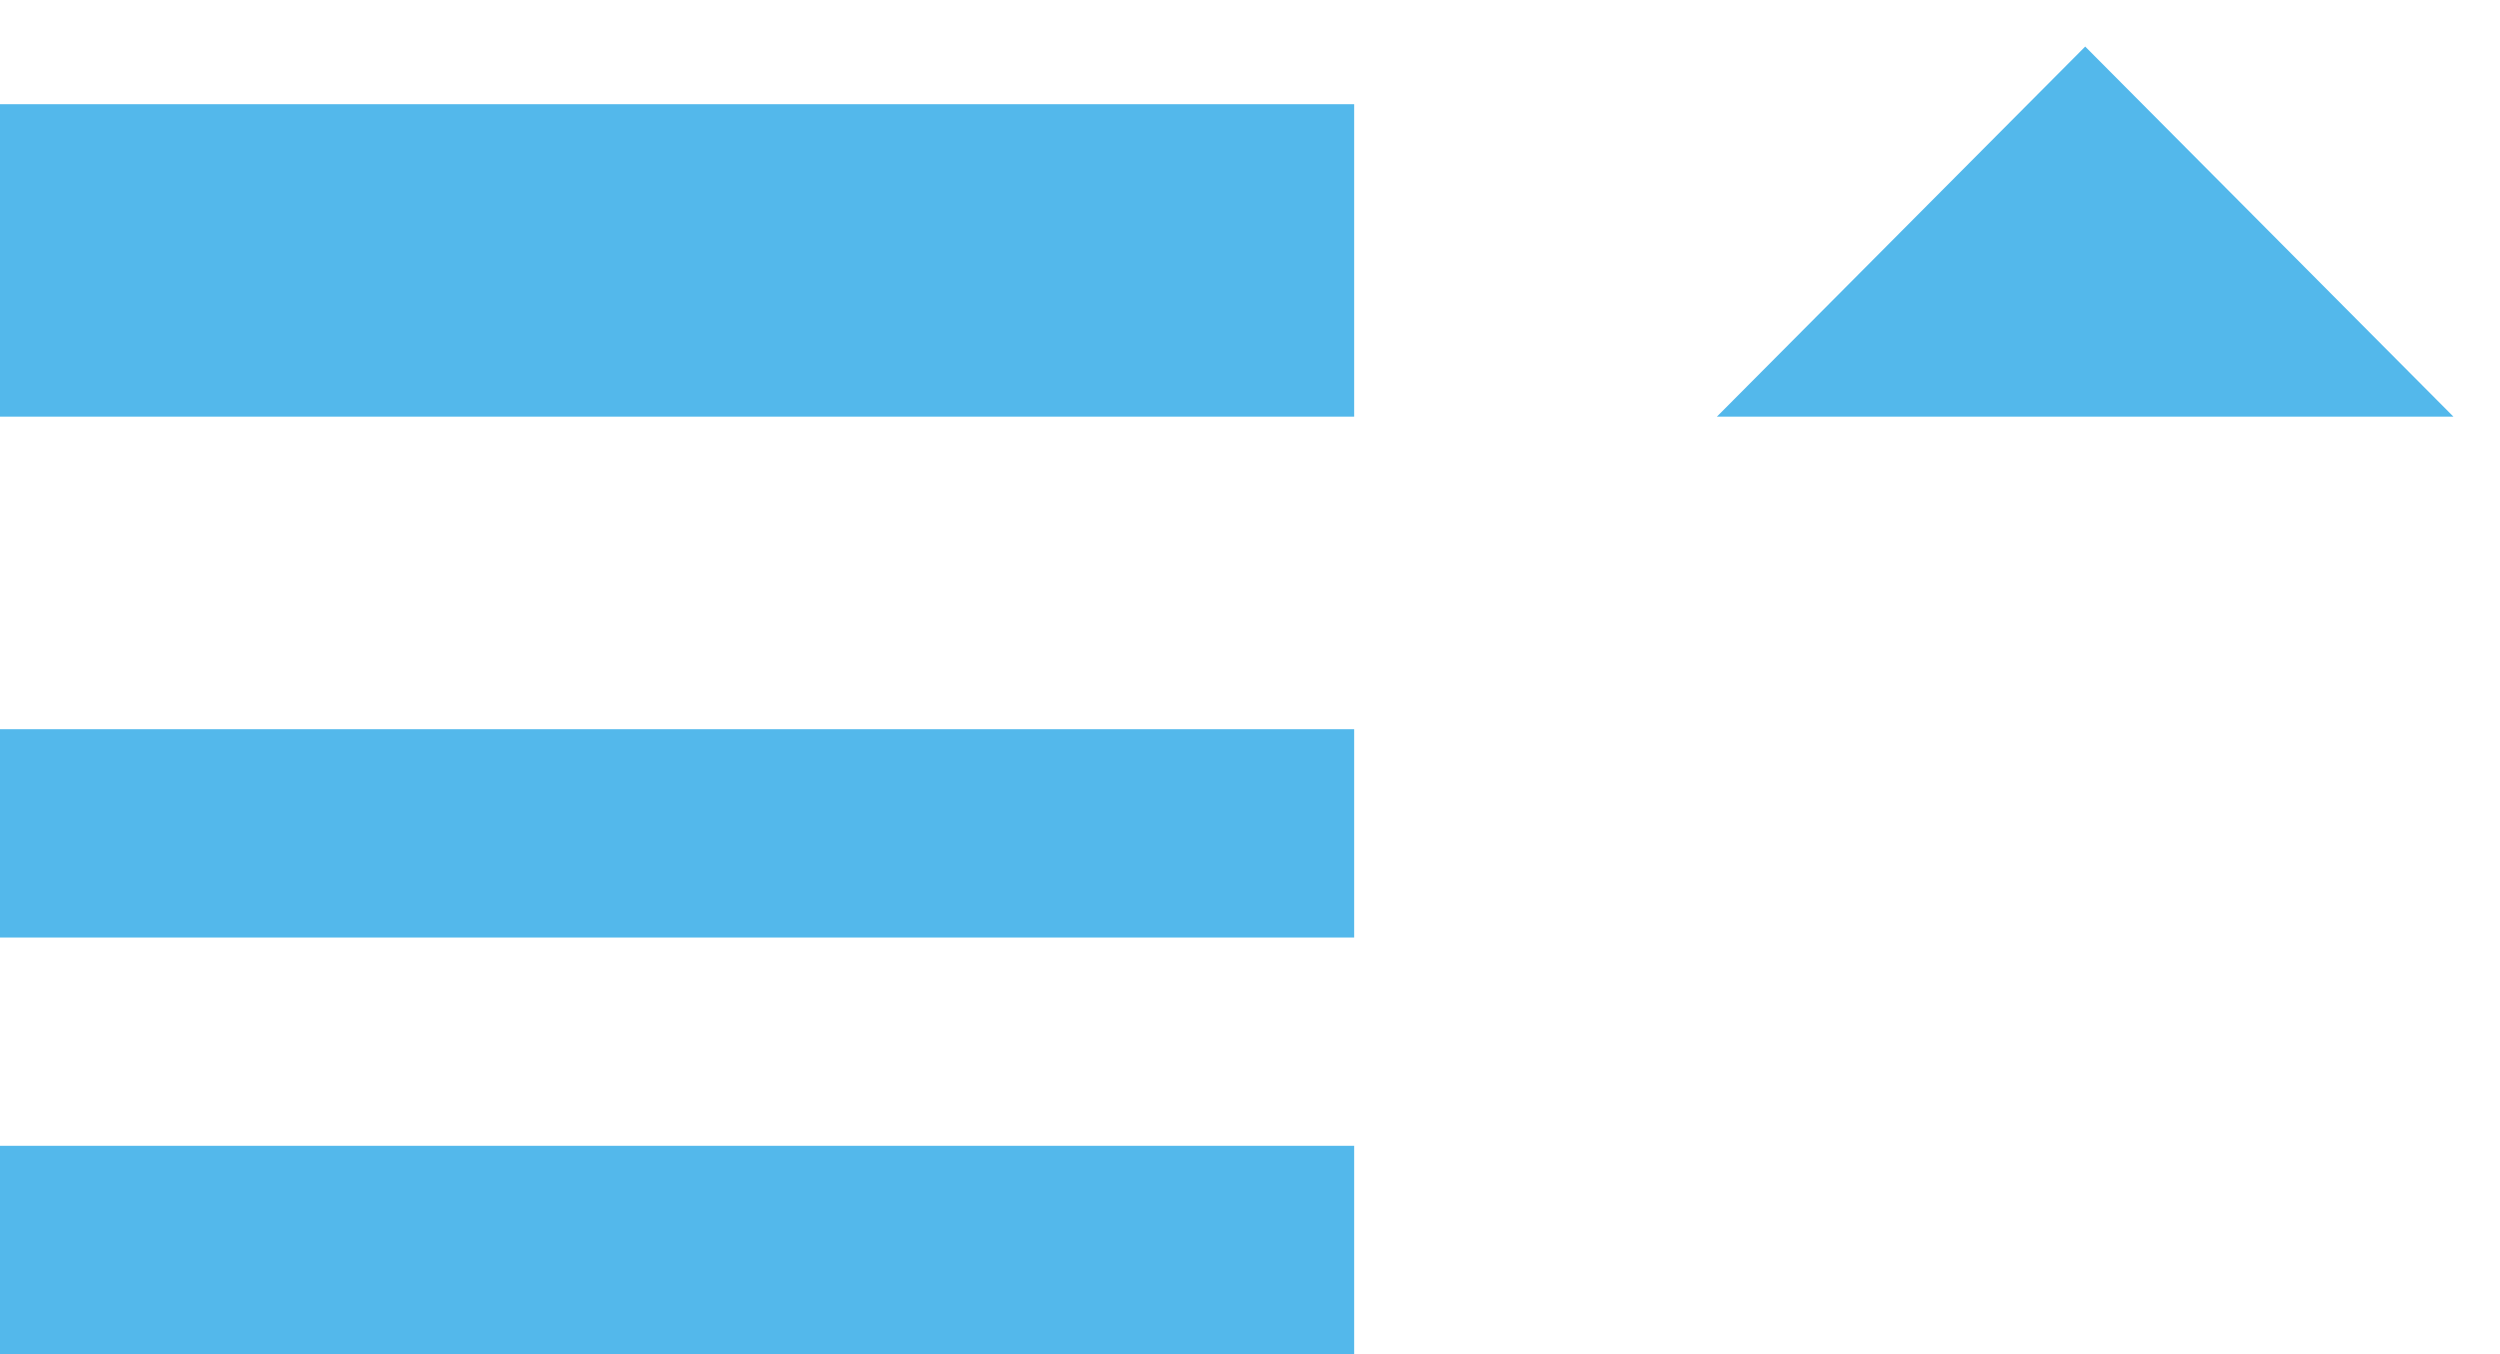 <?xml version="1.0" standalone="no"?>
<!-- Generator: Adobe Fireworks 10, Export SVG Extension by Aaron Beall (http://fireworks.abeall.com) . Version: 0.6.1  -->
<!DOCTYPE svg PUBLIC "-//W3C//DTD SVG 1.1//EN" "http://www.w3.org/Graphics/SVG/1.1/DTD/svg11.dtd">
<svg id="Untitled-Page%201" viewBox="0 0 24 13" style="background-color:#ffffff00" version="1.1"
	xmlns="http://www.w3.org/2000/svg" xmlns:xlink="http://www.w3.org/1999/xlink" xml:space="preserve"
	x="0px" y="0px" width="24px" height="13px"
>
	<g id="Layer%201">
		<path d="M 16.482 4 L 23.553 4 L 20.018 0.447 L 16.482 4 ZM 0 11 L 0 13 L 13 13 L 13 11 L 0 11 ZM 0 7 L 0 9 L 13 9 L 13 7 L 0 7 ZM 0 1 L 0 4 L 13 4 L 13 1 L 0 1 Z" fill="#53b8eb"/>
	</g>
</svg>